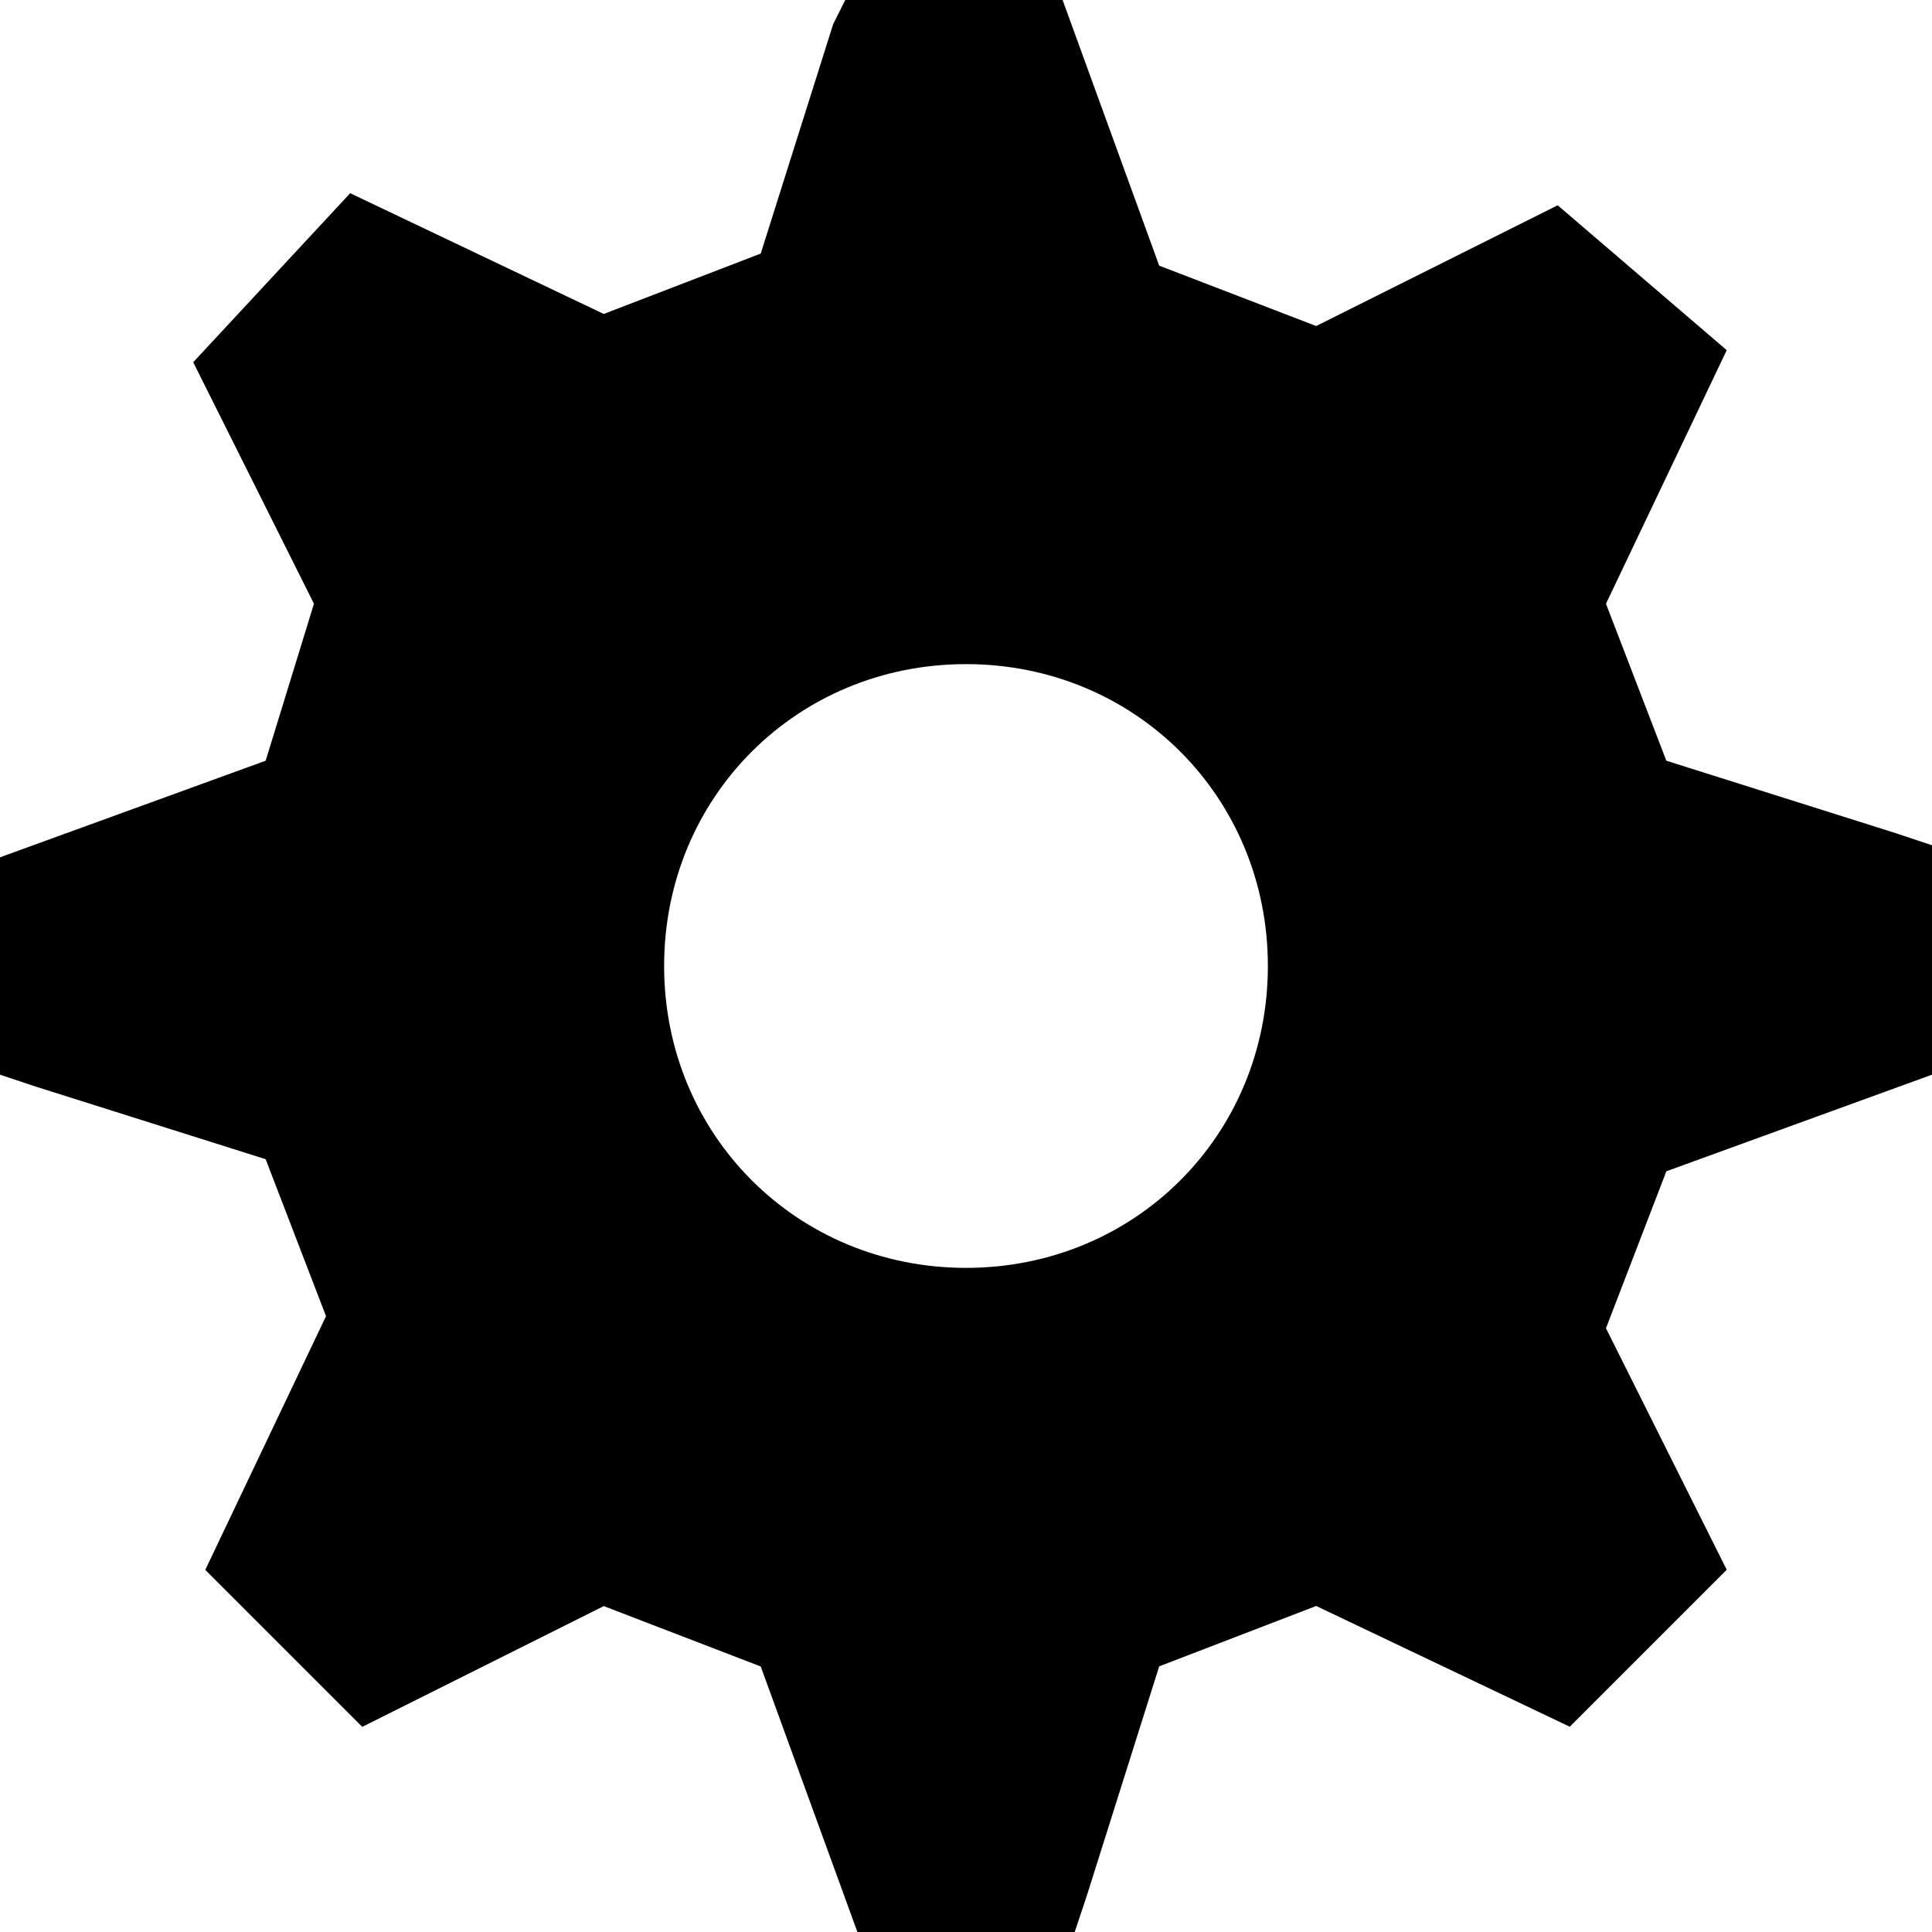<?xml version="1.0" encoding="utf-8"?>
<!-- Generator: Adobe Illustrator 15.0.2, SVG Export Plug-In . SVG Version: 6.00 Build 0)  -->
<!DOCTYPE svg PUBLIC "-//W3C//DTD SVG 1.1//EN" "http://www.w3.org/Graphics/SVG/1.1/DTD/svg11.dtd">
<svg version="1.1" id="Layer_1" xmlns="http://www.w3.org/2000/svg" xmlns:xlink="http://www.w3.org/1999/xlink" x="0px" y="0px"
	 width="16px" height="16px" viewBox="7.1 2.2 16 16" style="enable-background:new 7.1 2.2 16 16;" xml:space="preserve">
<g id="settings">
	<path d="M23.1,11.1V9.2l-0.3-0.1l-1.9-0.6l-0.5-1.3l1-2.1L20,3.9L19.8,4L18,4.9l-1.3-0.5L15.9,2.2h-1.8L14,2.4L13.4,4.3l-1.3,0.5
		l-2.1-1L8.7,5.2l0.1,0.2l0.9,1.8L9.3,8.5L7.1,9.3v1.8L7.4,11.2l1.9,0.6l0.5,1.3l-1,2.101l1.3,1.3l0.2-0.1l1.8-0.9l1.3,0.5
		l0.801,2.2H16l0.1-0.3L16.7,16l1.3-0.5l2.1,1l1.3-1.3L21.3,15l-0.9-1.8l0.5-1.3L23.1,11.1z M15.1,12.7c-1.399,0-2.5-1.101-2.5-2.5
		c0-1.4,1.101-2.5,2.5-2.5c1.4,0,2.5,1.1,2.5,2.5C17.6,11.6,16.5,12.7,15.1,12.7z"/>
</g>
</svg>
